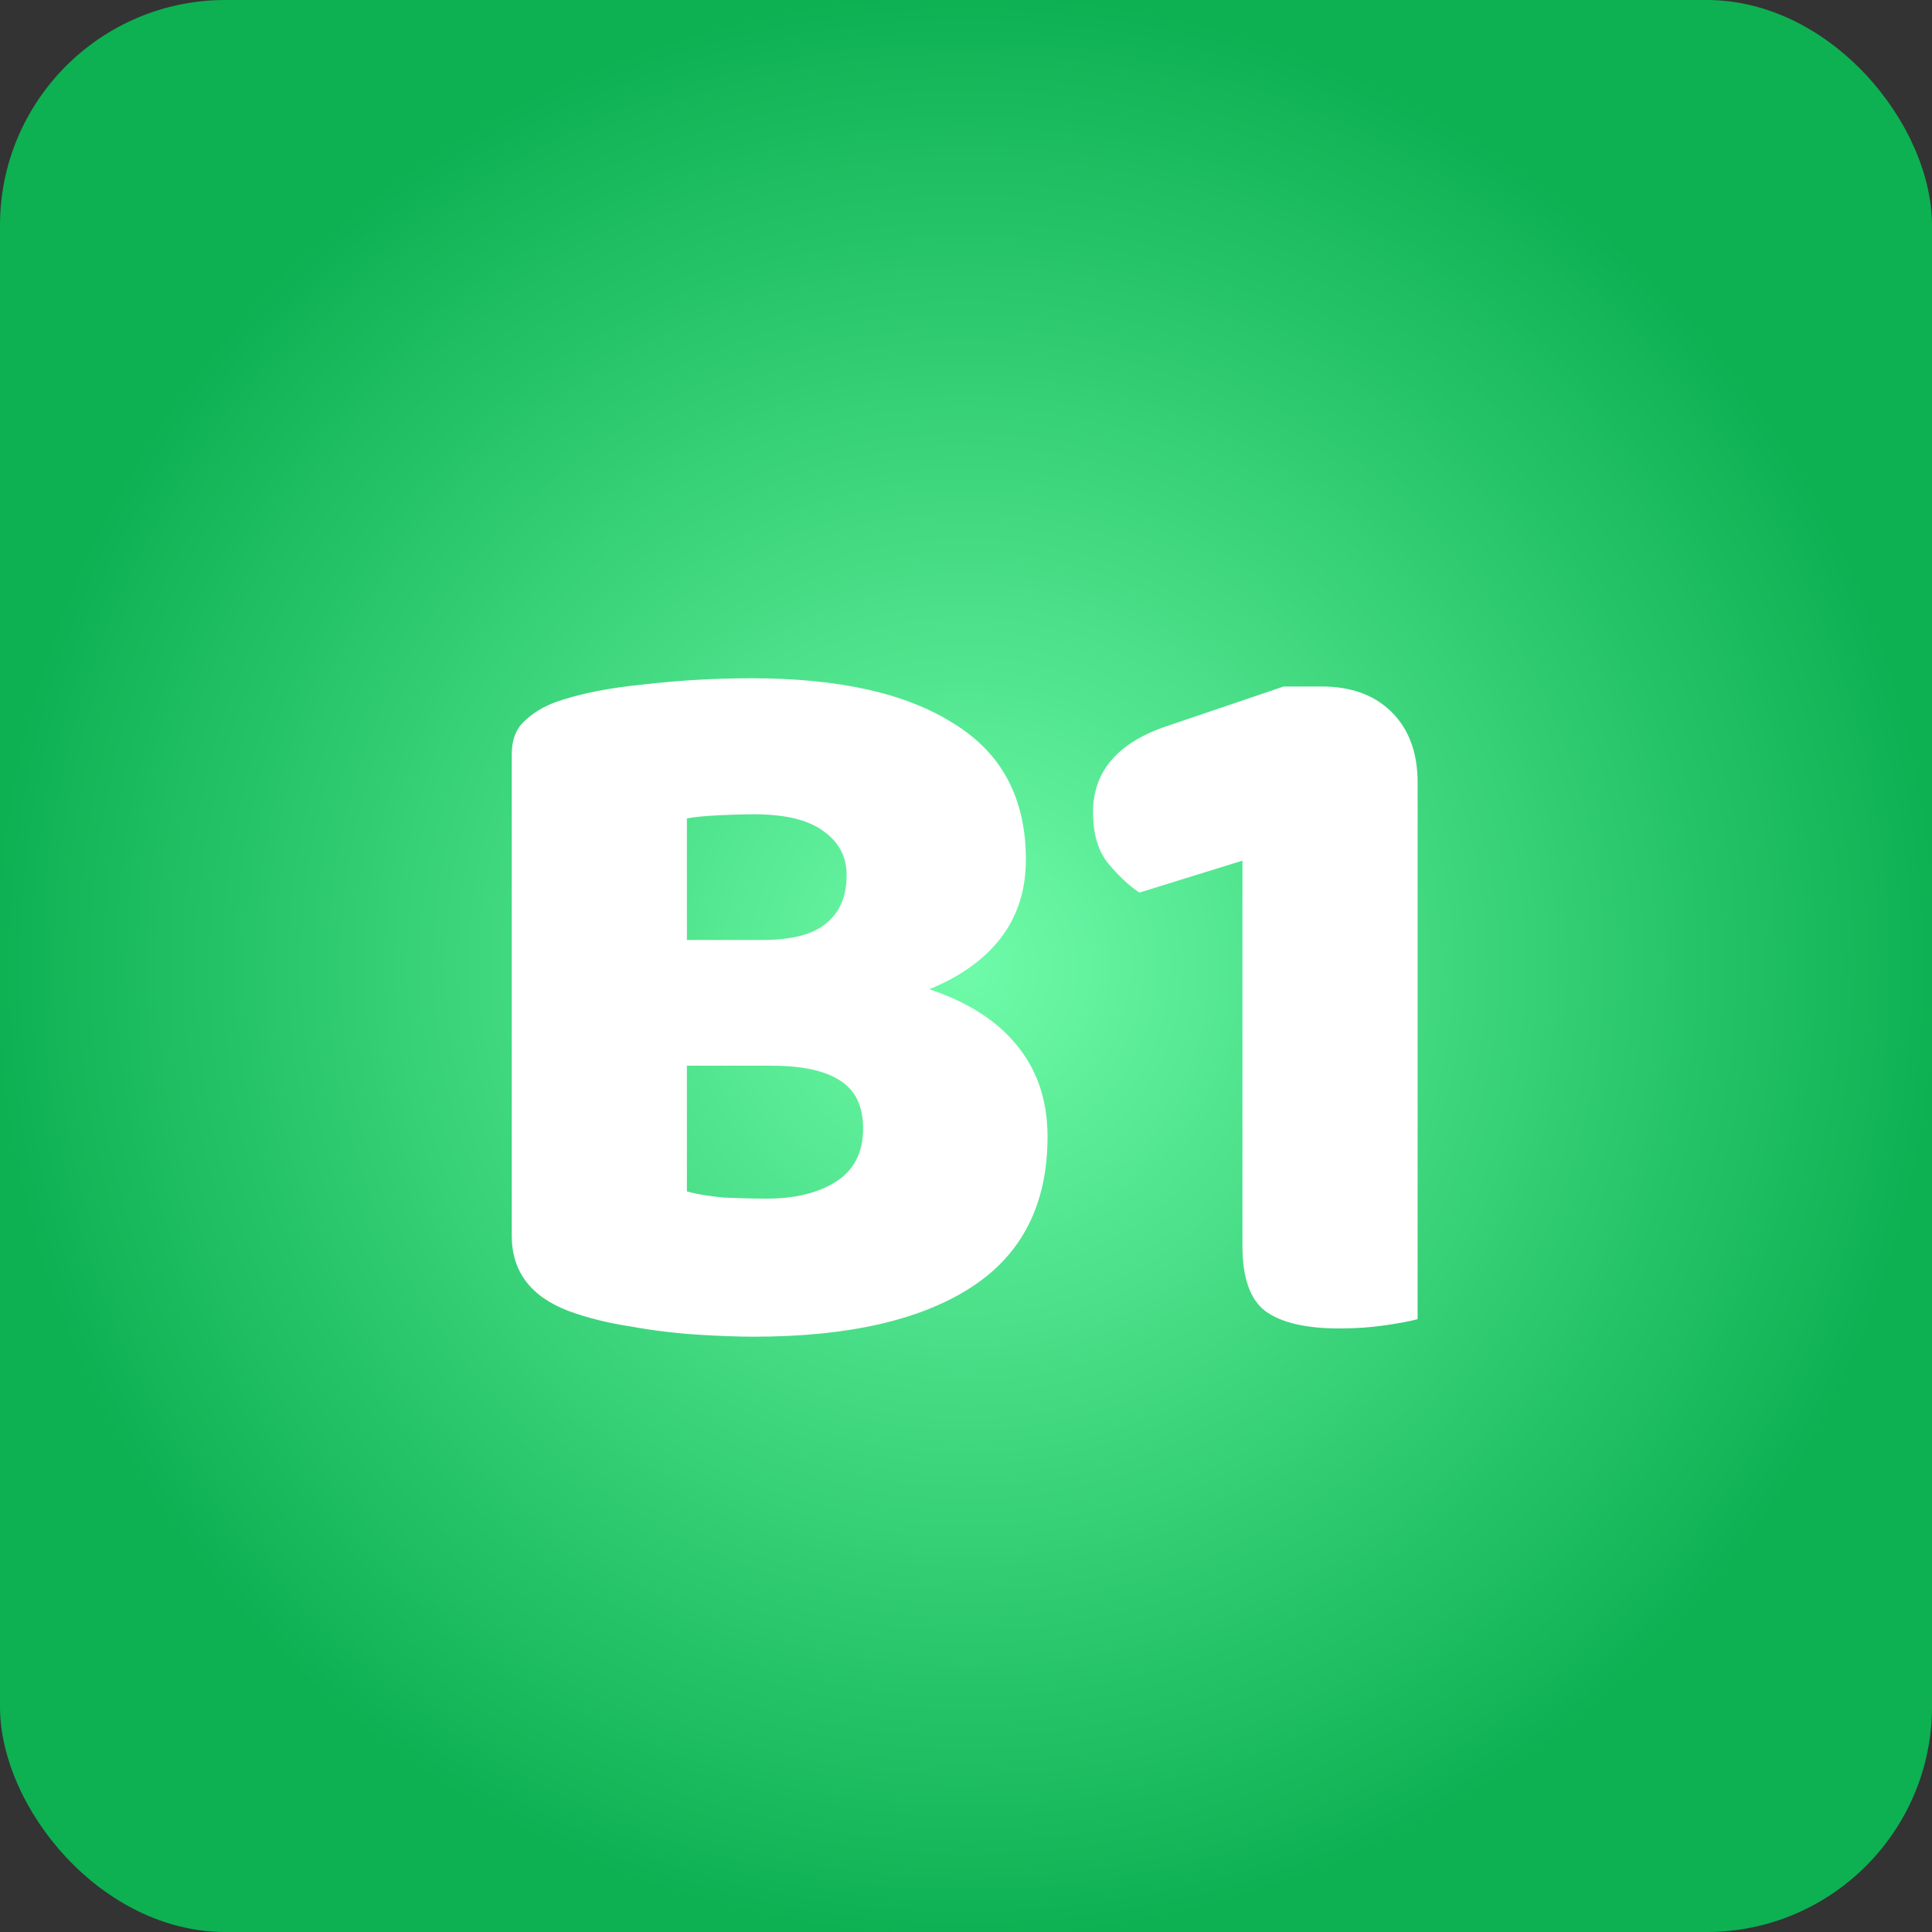 <svg width="60" height="60" viewBox="0 0 60 60" fill="none" xmlns="http://www.w3.org/2000/svg">
<rect x="0" y="0" width="60" height="60" fill="#333333" stroke="none"/>
<rect width="60" height="60" rx="7" fill="url(#paint0_radial_128_15)"/>
<path d="M25.941 29.192V33.096H19.349V29.192H25.941ZM23.956 33.096L24.116 30.088C25.994 30.088 27.551 30.291 28.788 30.696C30.026 31.101 30.954 31.688 31.573 32.456C32.212 33.224 32.532 34.173 32.532 35.304C32.532 37.395 31.743 38.952 30.165 39.976C28.586 41 26.335 41.512 23.413 41.512C22.922 41.512 22.335 41.491 21.652 41.448C20.97 41.405 20.276 41.32 19.573 41.192C18.869 41.085 18.229 40.925 17.652 40.712C16.479 40.264 15.893 39.485 15.893 38.376V23.432C15.893 22.984 16.02 22.643 16.276 22.408C16.532 22.152 16.863 21.949 17.268 21.8C17.994 21.544 18.901 21.363 19.988 21.256C21.098 21.128 22.218 21.064 23.349 21.064C26.058 21.064 28.148 21.533 29.62 22.472C31.114 23.389 31.86 24.797 31.86 26.696C31.86 27.763 31.53 28.659 30.869 29.384C30.229 30.088 29.311 30.621 28.116 30.984C26.922 31.325 25.503 31.496 23.86 31.496L23.669 29.192C24.586 29.192 25.247 29.021 25.652 28.68C26.079 28.339 26.293 27.837 26.293 27.176C26.293 26.6 26.047 26.141 25.556 25.8C25.087 25.459 24.372 25.288 23.413 25.288C23.093 25.288 22.719 25.299 22.293 25.32C21.887 25.341 21.567 25.373 21.332 25.416V37C21.631 37.085 22.015 37.149 22.485 37.192C22.975 37.213 23.423 37.224 23.828 37.224C24.682 37.224 25.386 37.053 25.941 36.712C26.517 36.349 26.805 35.795 26.805 35.048C26.805 34.344 26.559 33.843 26.069 33.544C25.599 33.245 24.895 33.096 23.956 33.096ZM44.025 36.808H38.585V26.728L35.385 27.72C35.065 27.507 34.745 27.208 34.425 26.824C34.105 26.44 33.945 25.907 33.945 25.224C33.945 23.944 34.724 23.048 36.281 22.536L39.865 21.32H41.049C41.966 21.32 42.692 21.587 43.225 22.12C43.758 22.653 44.025 23.379 44.025 24.296V36.808ZM38.585 32.552H44.025V40.968C43.79 41.032 43.449 41.096 43.001 41.16C42.574 41.224 42.105 41.256 41.593 41.256C40.548 41.256 39.78 41.075 39.289 40.712C38.82 40.349 38.585 39.677 38.585 38.696V32.552Z" fill="white"/>
<defs>
<radialGradient id="paint0_radial_128_15" cx="0" cy="0" r="1" gradientUnits="userSpaceOnUse" gradientTransform="translate(30 30) rotate(90) scale(30)">
<stop stop-color="#6FFBA9"/>
<stop offset="1" stop-color="#0DB152"/>
</radialGradient>
</defs>
</svg>
